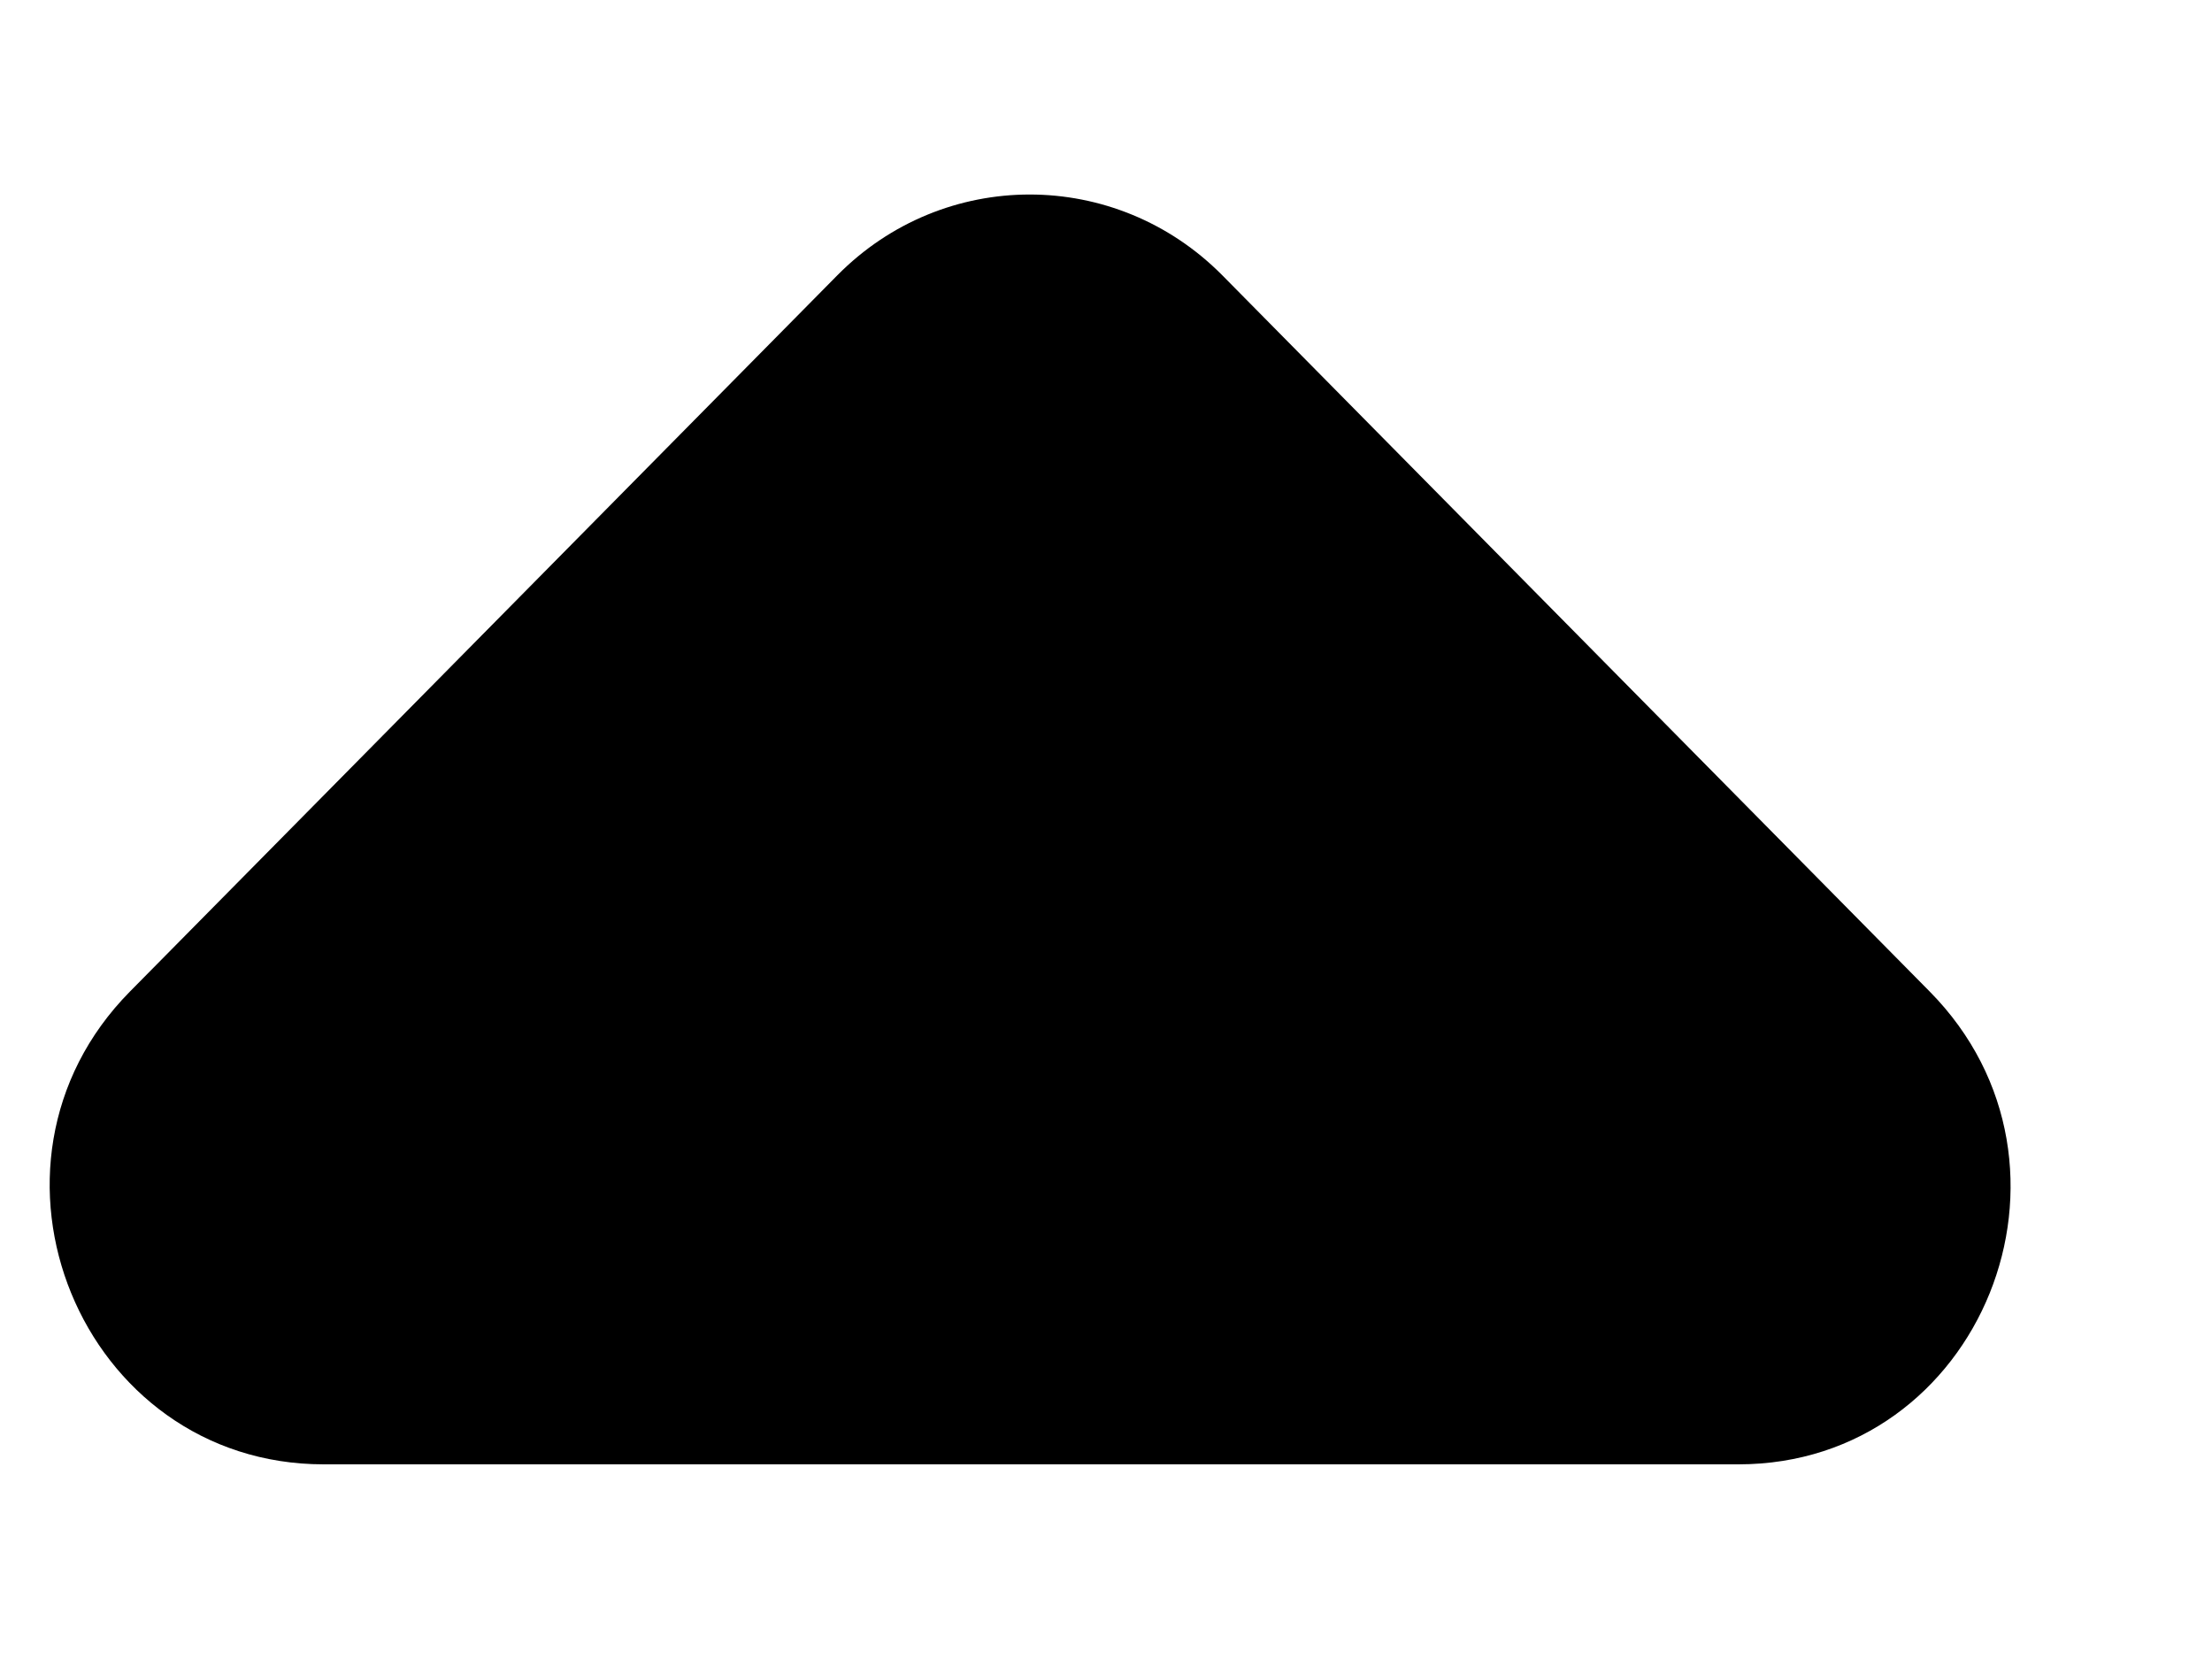 <svg width="8" height="6" viewBox="0 0 8 6" fill="none" xmlns="http://www.w3.org/2000/svg">
<path d="M6.979 3.586L4.421 0.996C4.035 0.606 3.413 0.606 3.028 0.996L0.47 3.586C-0.152 4.216 0.292 5.296 1.171 5.296L6.287 5.296C7.166 5.296 7.601 4.216 6.979 3.586Z" fill="black"/>
</svg>
